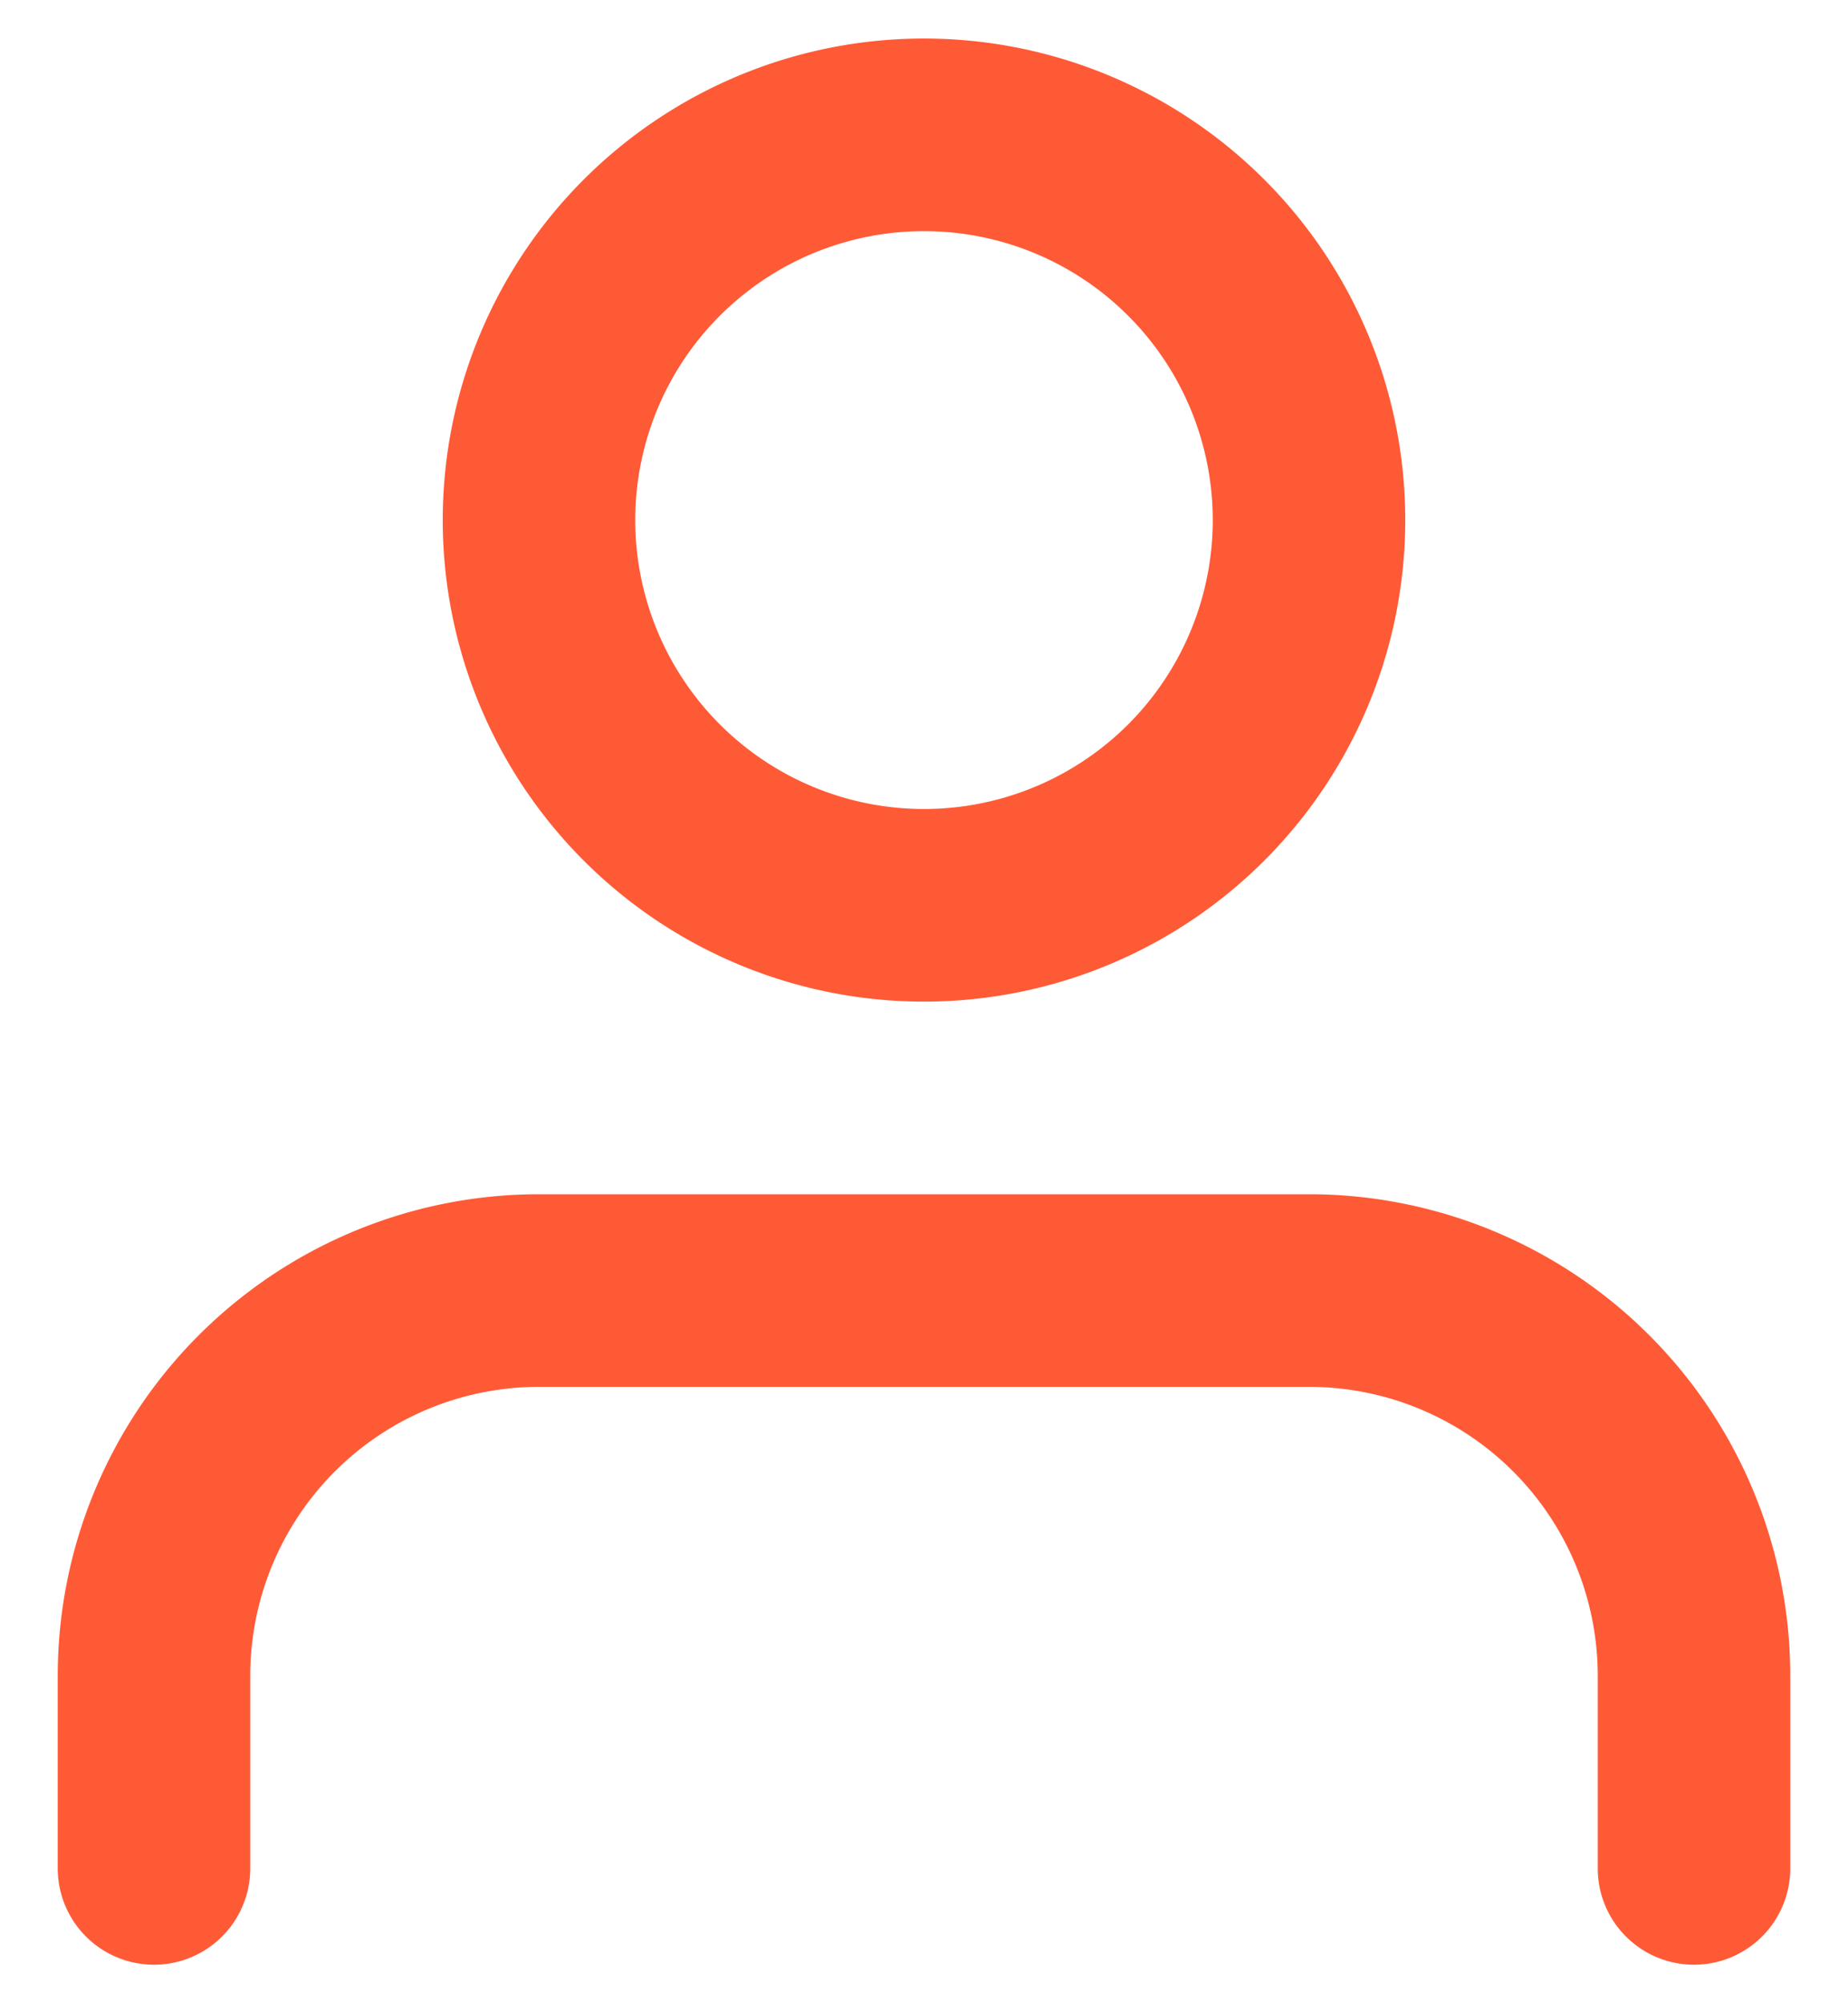<svg xmlns="http://www.w3.org/2000/svg" width="24" height="26" xmlns:v="https://vecta.io/nano"><path d="M17 15.5a6.25 6.25 0 0 1 6.25 6.25h0v2.5a1.25 1.25 0 1 1-2.5 0h0v-2.5A3.75 3.75 0 0 0 17 18h0H7a3.75 3.75 0 0 0-3.75 3.75h0v2.5a1.25 1.25 0 1 1-2.5 0h0v-2.5A6.25 6.25 0 0 1 7 15.5h0zm-5-15A6.25 6.25 0 1 1 12 13 6.25 6.25 0 1 1 12 .5zM12 3a3.75 3.75 0 1 0 0 7.5A3.75 3.75 0 1 0 12 3z" fill="#ff5a36"/></svg>